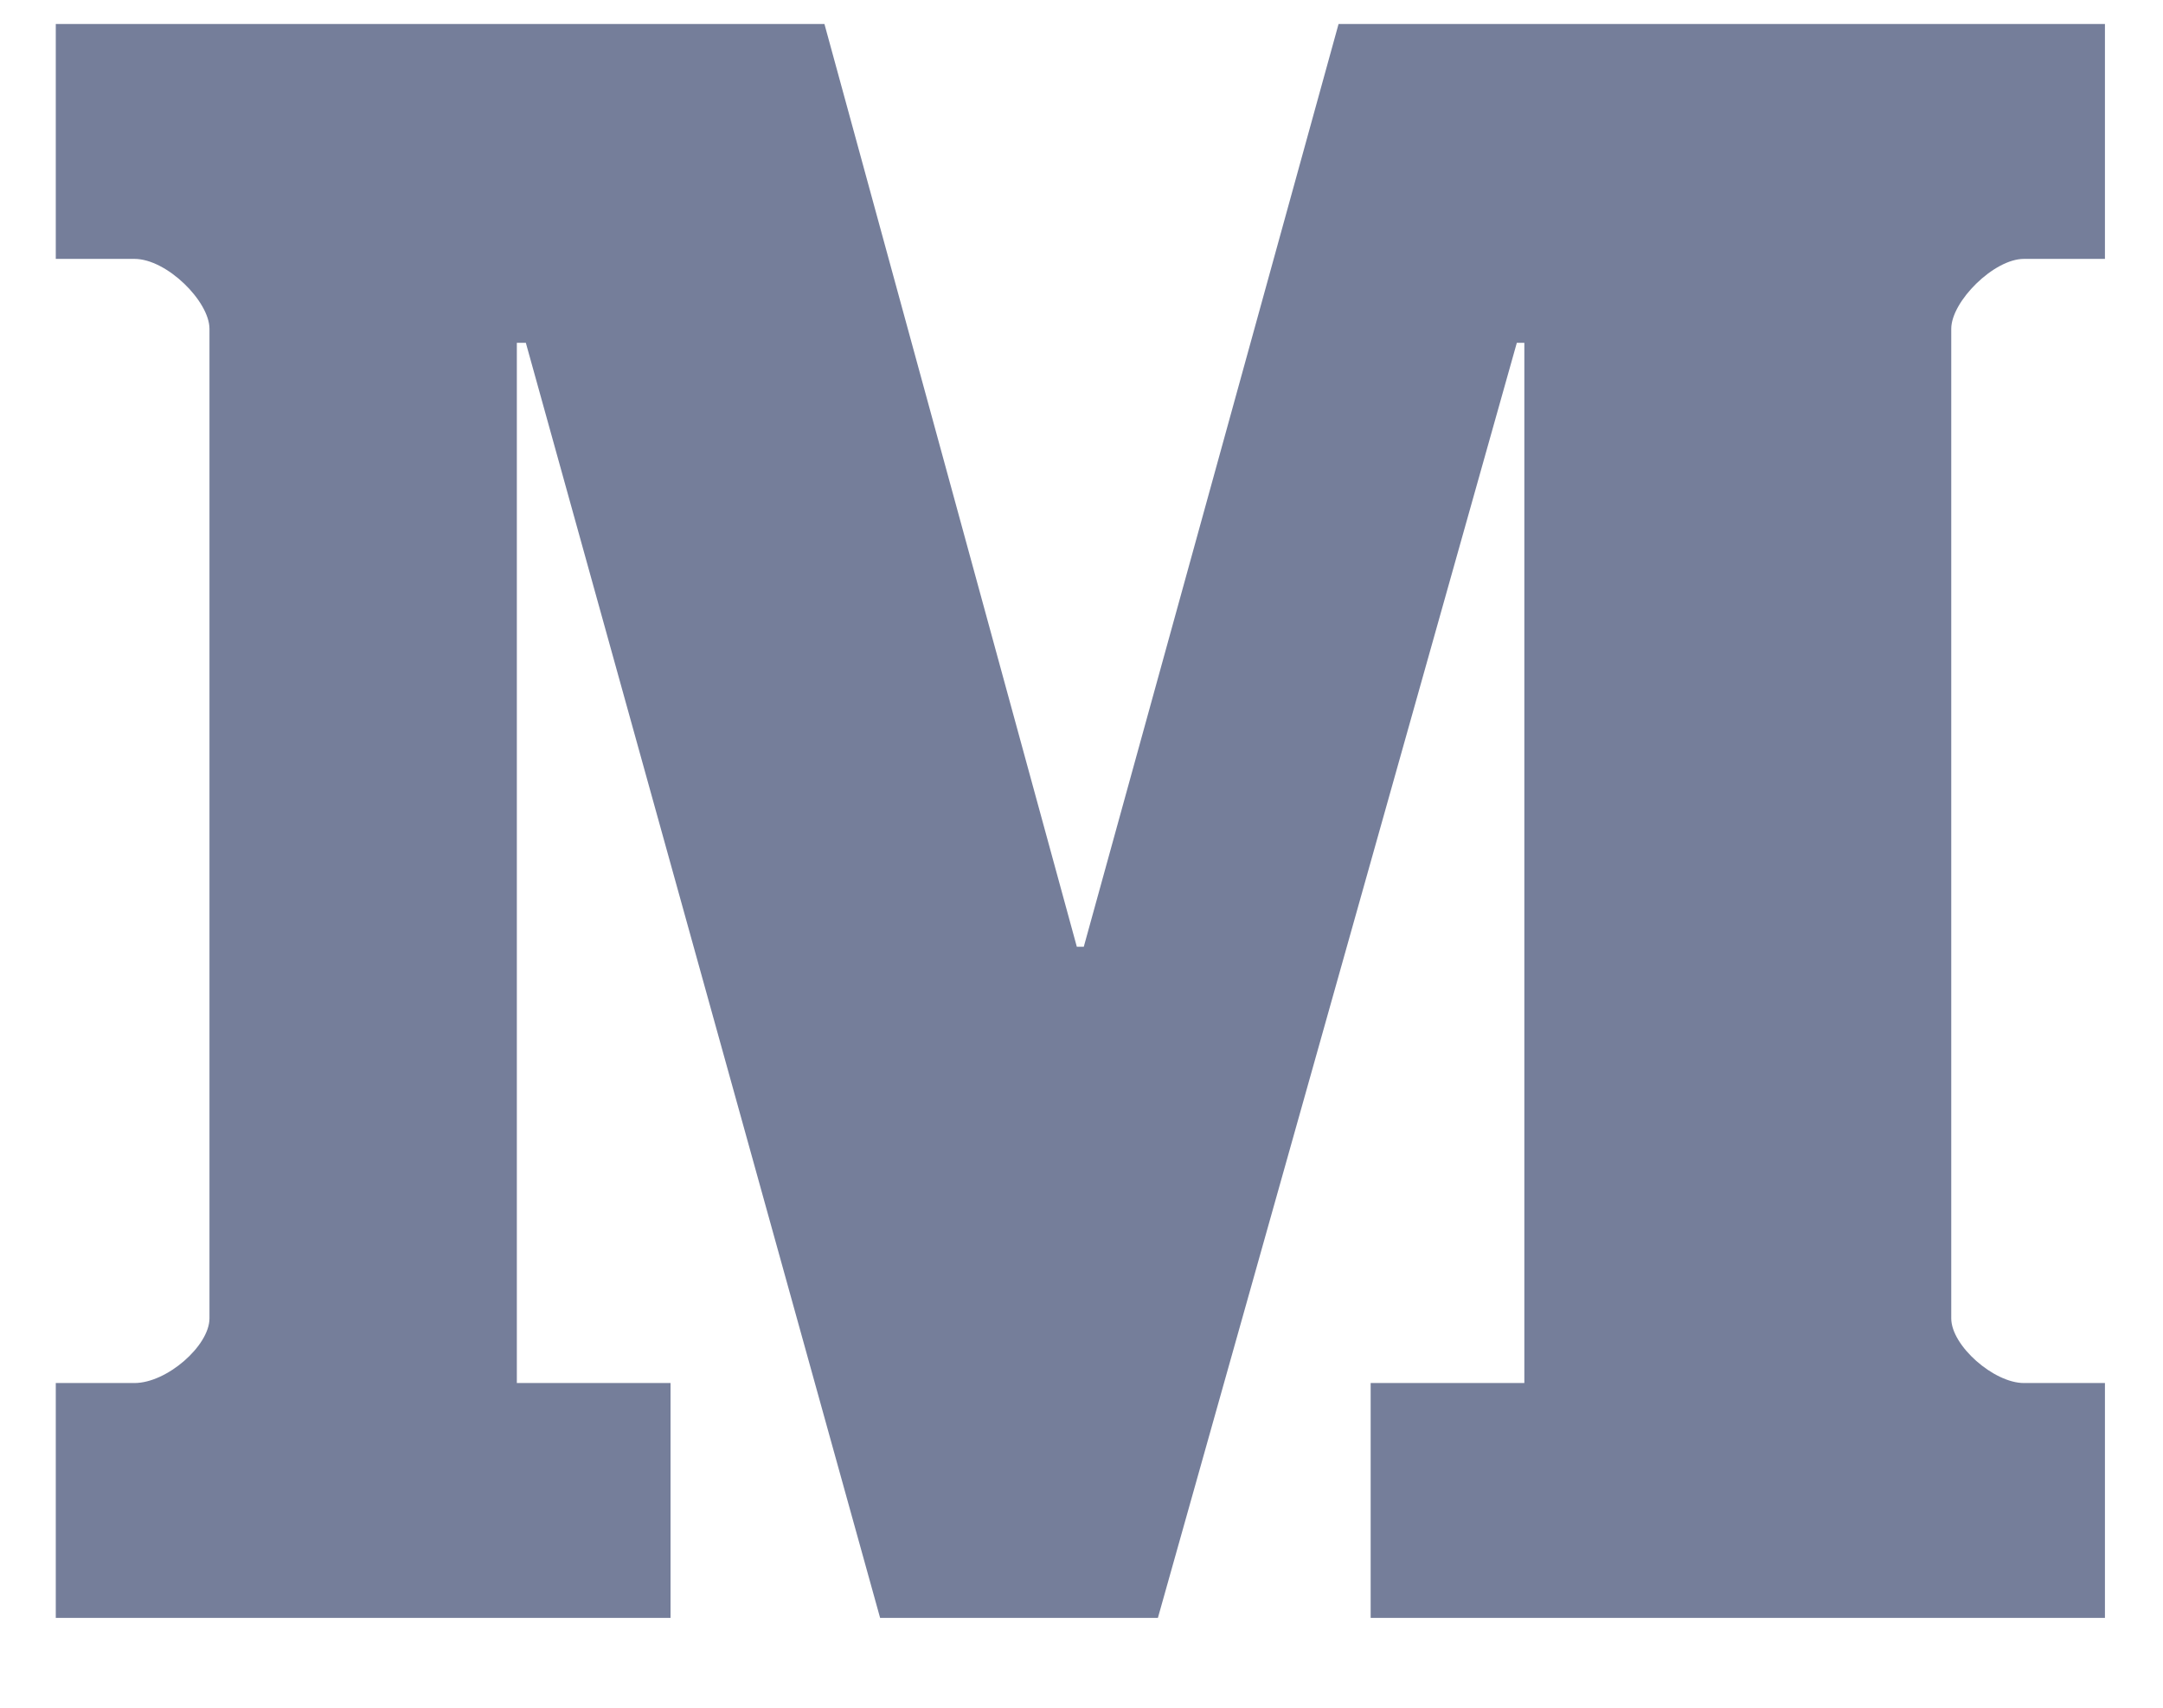 <svg width="19" height="15" viewBox="0 0 19 15" fill="none" xmlns="http://www.w3.org/2000/svg">
<path d="M18.49 2.274H17.778C17.514 2.274 17.14 2.648 17.14 2.888V11.58C17.14 11.82 17.514 12.148 17.778 12.148H18.49V14.211H12.04V12.148H13.39V3.011H13.324L10.171 14.211H7.731L4.619 3.011H4.54V12.148H5.89V14.211H0.49V12.148H1.181C1.466 12.148 1.84 11.82 1.84 11.58V2.888C1.84 2.648 1.466 2.274 1.181 2.274H0.49V0.211H7.242L9.459 8.316H9.52L11.758 0.211H18.49V2.274Z" fill="#757E9A"/>
</svg>
